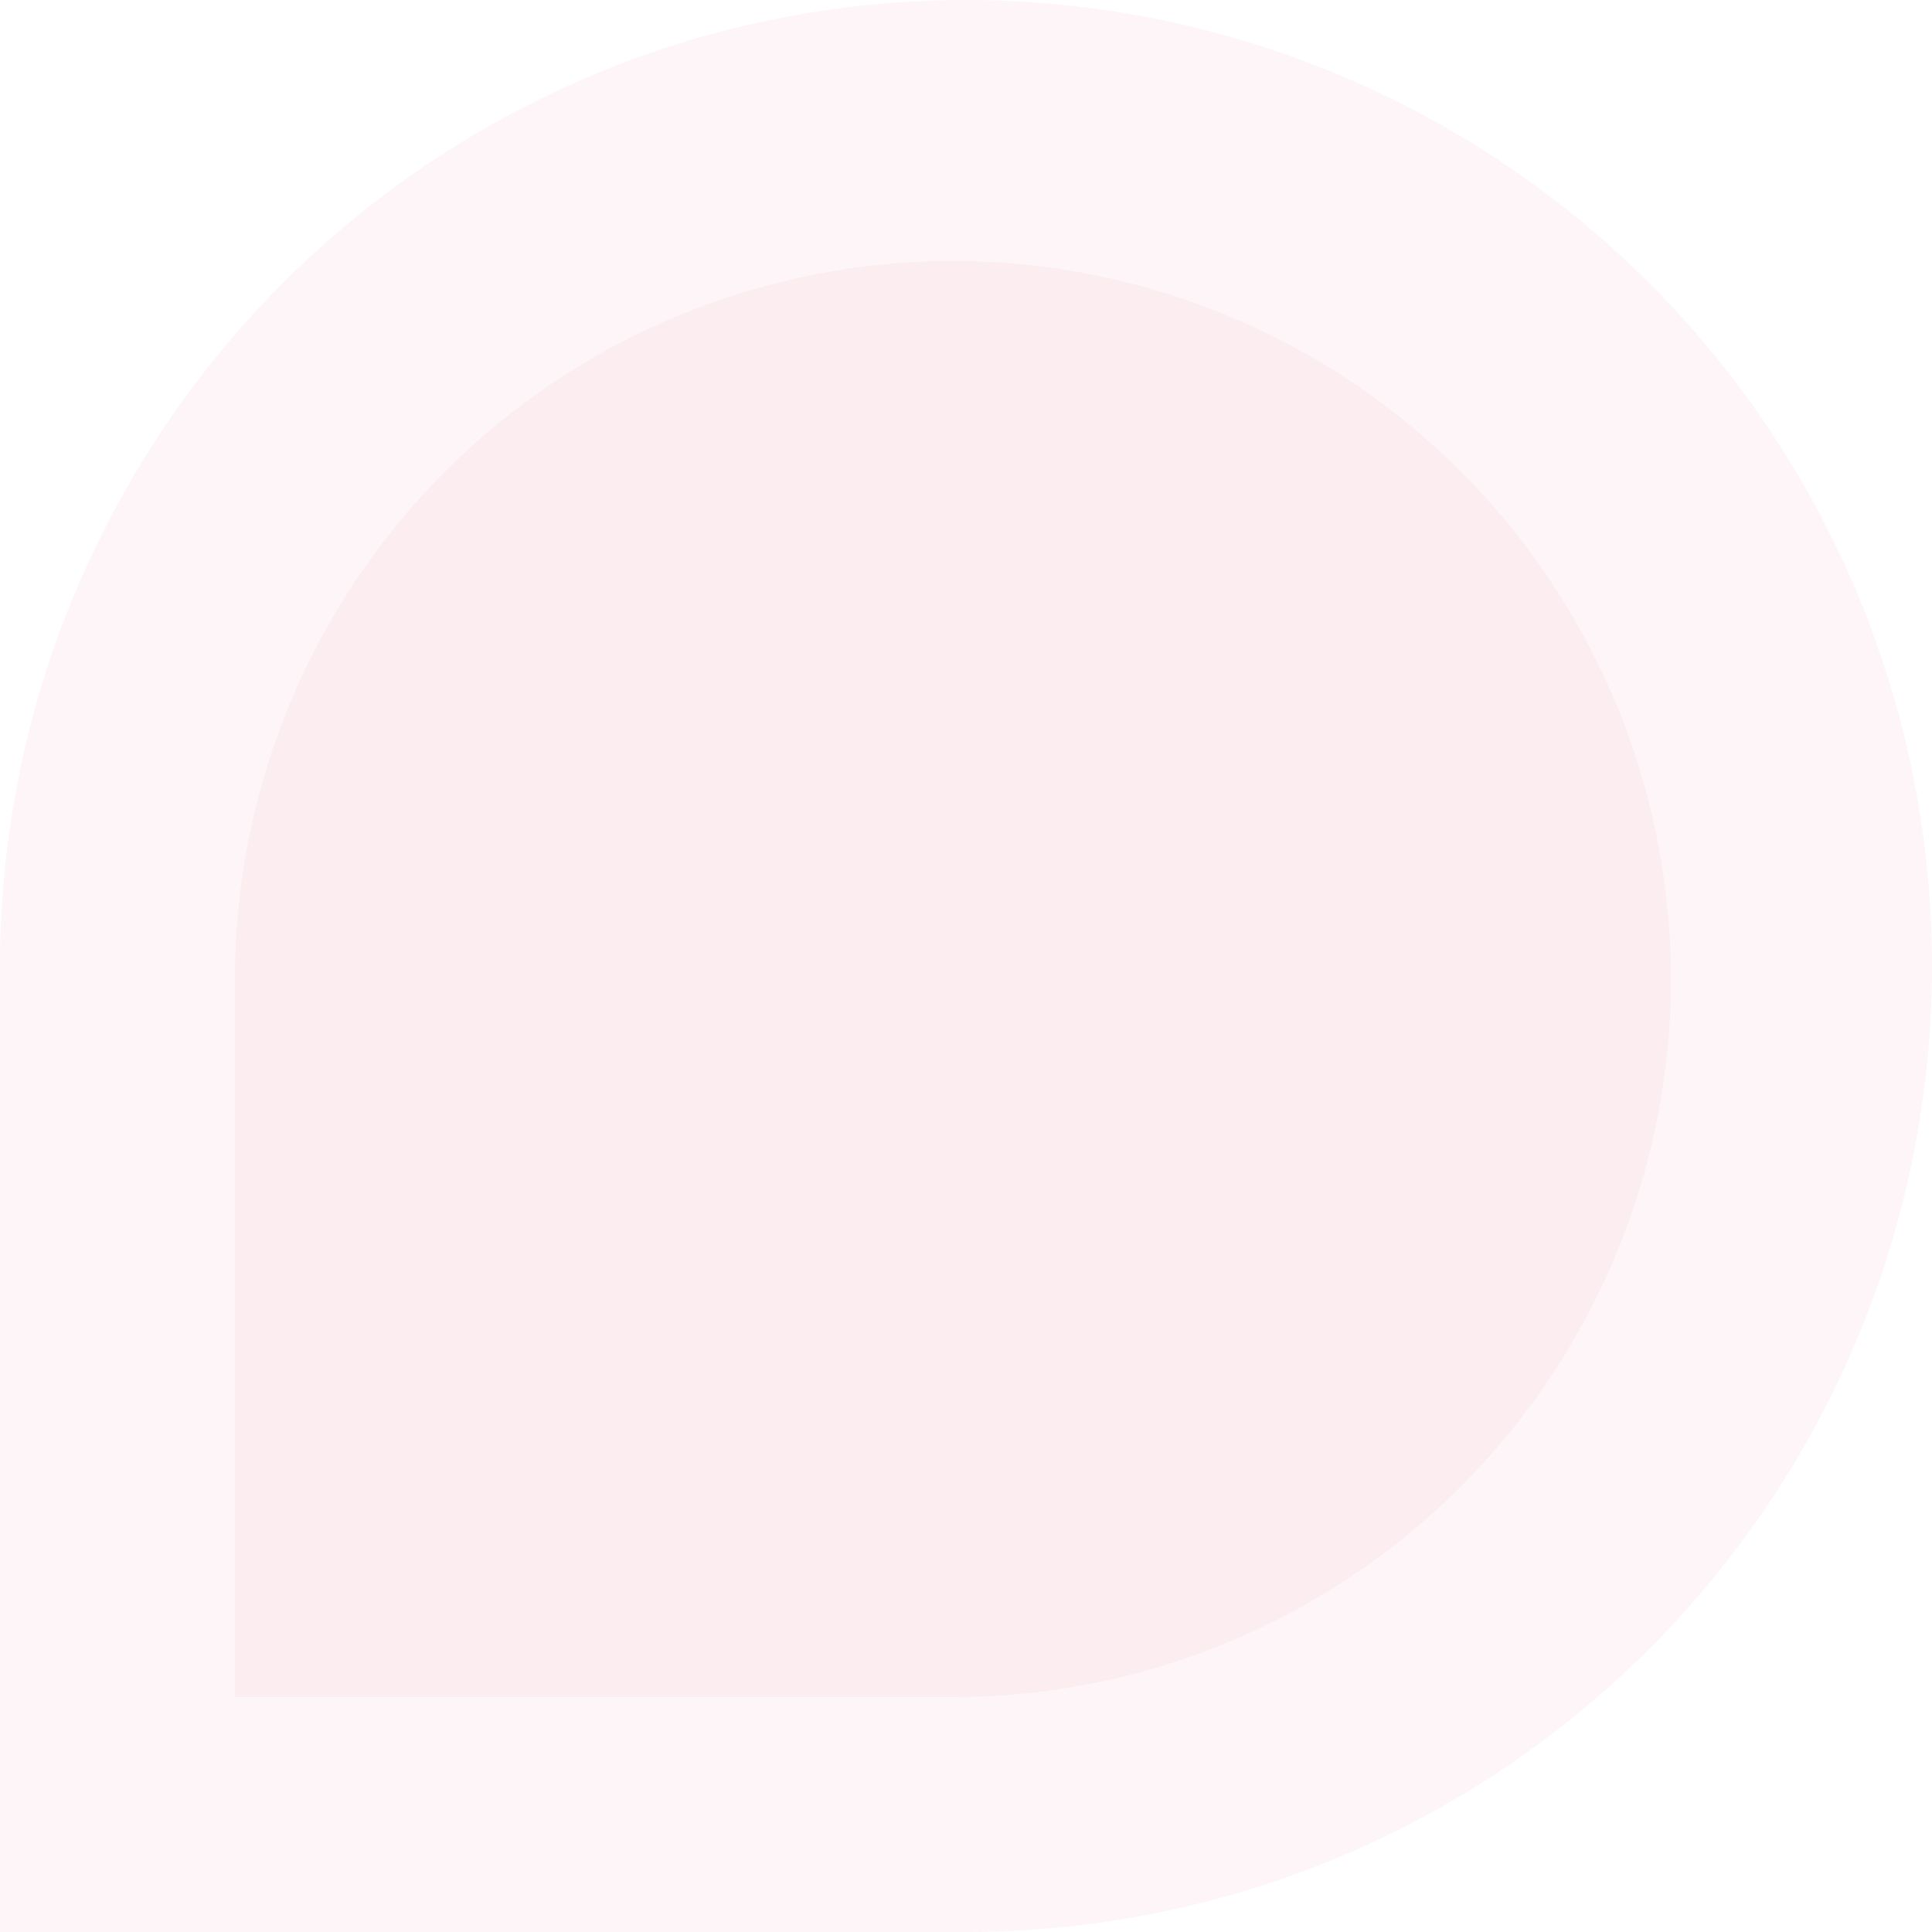 <svg xmlns="http://www.w3.org/2000/svg" width="74" height="74" viewBox="0 0 74 74">
  <g id="Groupe_76" data-name="Groupe 76" transform="translate(-68 -703)" opacity="0.412">
    <path id="Rectangle_23" data-name="Rectangle 23" d="M37,0H74a0,0,0,0,1,0,0V37A37,37,0,0,1,37,74h0A37,37,0,0,1,0,37v0A37,37,0,0,1,37,0Z" transform="translate(142 777) rotate(180)" fill="#DE5D80" opacity="0.15"/>
    <path id="Rectangle_24" data-name="Rectangle 24" d="M27.5,0H55a0,0,0,0,1,0,0V27.5A27.5,27.5,0,0,1,27.5,55h0A27.5,27.5,0,0,1,0,27.5v0A27.5,27.5,0,0,1,27.5,0Z" transform="translate(132 768) rotate(180)" fill="#DE5D80" opacity="0.15"/>
  </g>
</svg>
